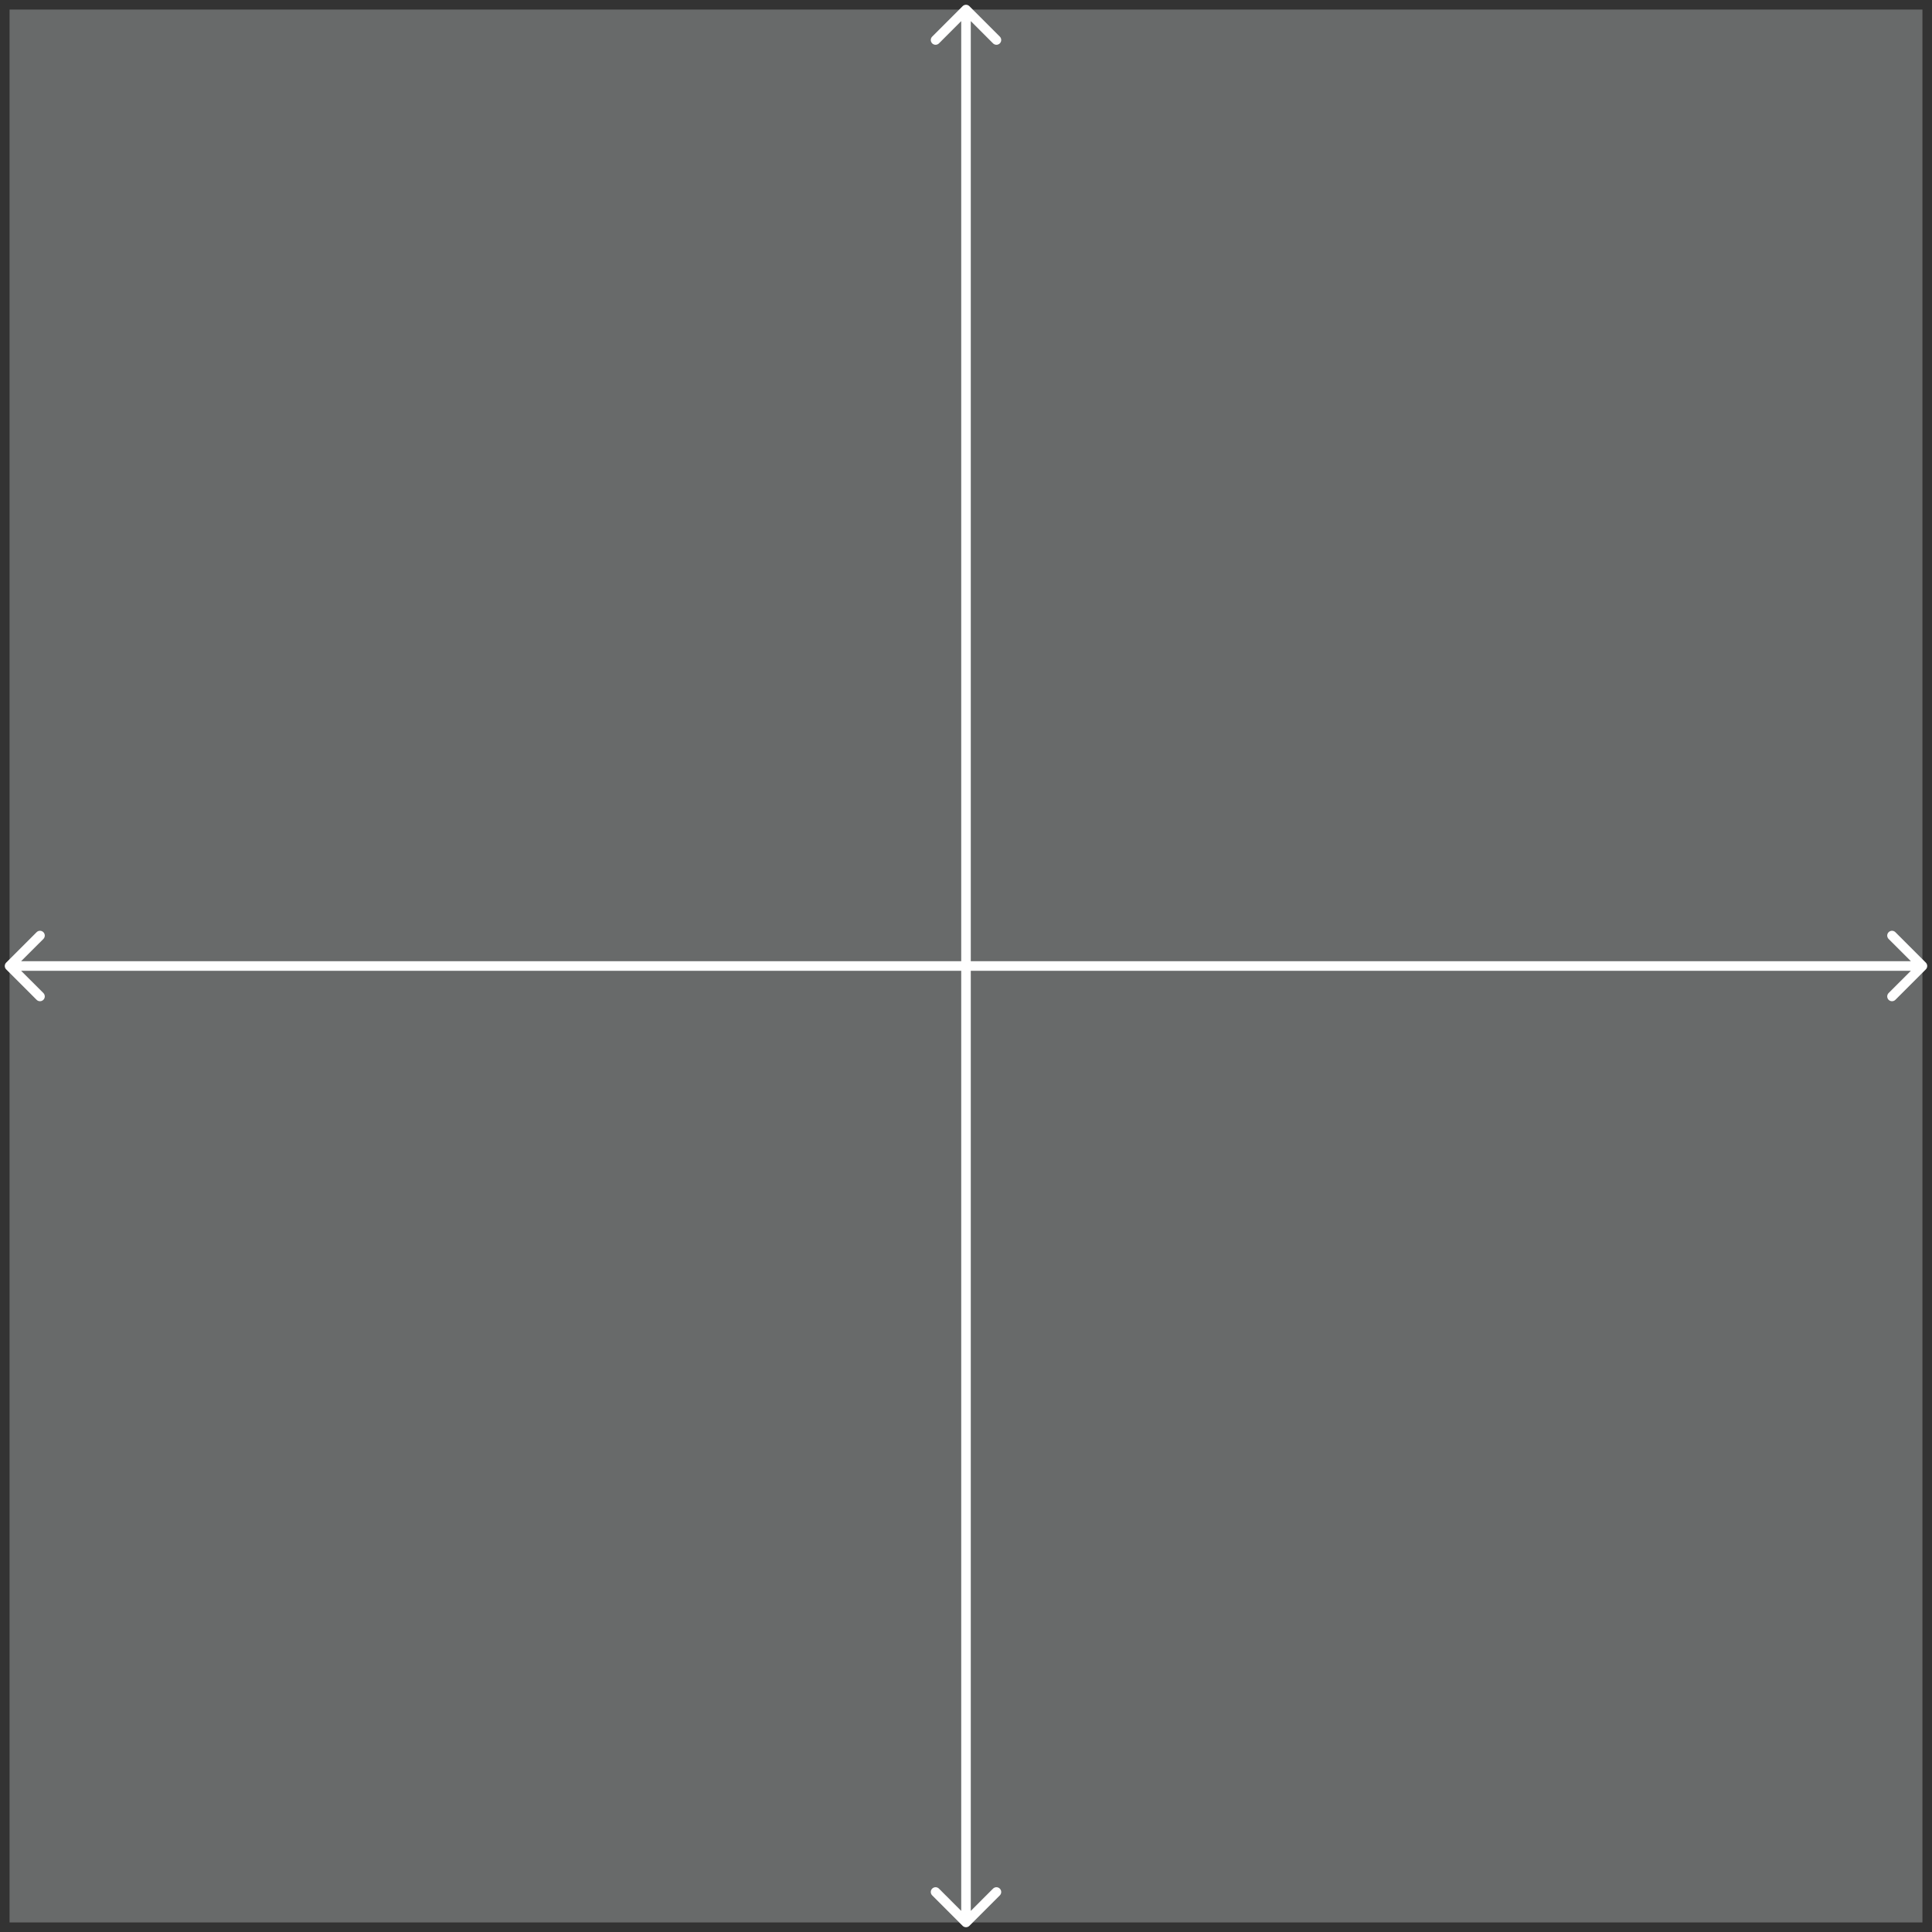 <svg width="202" height="202" viewBox="0 0 202 202" fill="none" xmlns="http://www.w3.org/2000/svg">
<rect x="0" y="0" width="202" height="202" fill="#333333" stroke="none"/>
<rect x="1" y="1" width="200" height="200" fill="#686A6A"/>
<path d="M100.646 201.354C100.842 201.549 101.158 201.549 101.354 201.354L104.536 198.172C104.731 197.976 104.731 197.66 104.536 197.464C104.34 197.269 104.024 197.269 103.828 197.464L101 200.293L98.172 197.464C97.976 197.269 97.66 197.269 97.465 197.464C97.269 197.66 97.269 197.976 97.465 198.172L100.646 201.354ZM100.5 101L100.5 201H101.5L101.5 101H100.5Z" fill="white"/>
<path d="M101.354 0.646C101.158 0.451 100.842 0.451 100.646 0.646L97.465 3.828C97.269 4.024 97.269 4.34 97.465 4.536C97.66 4.731 97.976 4.731 98.172 4.536L101 1.707L103.828 4.536C104.024 4.731 104.34 4.731 104.536 4.536C104.731 4.34 104.731 4.024 104.536 3.828L101.354 0.646ZM101.5 101V1H100.5V101H101.5Z" fill="white"/>
<path d="M0.646 100.646C0.451 100.842 0.451 101.158 0.646 101.354L3.828 104.536C4.024 104.731 4.34 104.731 4.536 104.536C4.731 104.34 4.731 104.024 4.536 103.828L1.707 101L4.536 98.172C4.731 97.976 4.731 97.66 4.536 97.465C4.34 97.269 4.024 97.269 3.828 97.465L0.646 100.646ZM101 100.5L1 100.5V101.5L101 101.5V100.5Z" fill="white"/>
<path d="M201.354 101.354C201.549 101.158 201.549 100.842 201.354 100.646L198.172 97.465C197.976 97.269 197.66 97.269 197.464 97.465C197.269 97.66 197.269 97.976 197.464 98.172L200.293 101L197.464 103.828C197.269 104.024 197.269 104.34 197.464 104.536C197.66 104.731 197.976 104.731 198.172 104.536L201.354 101.354ZM101 101.5H201V100.5H101V101.5Z" fill="white"/>
</svg>
